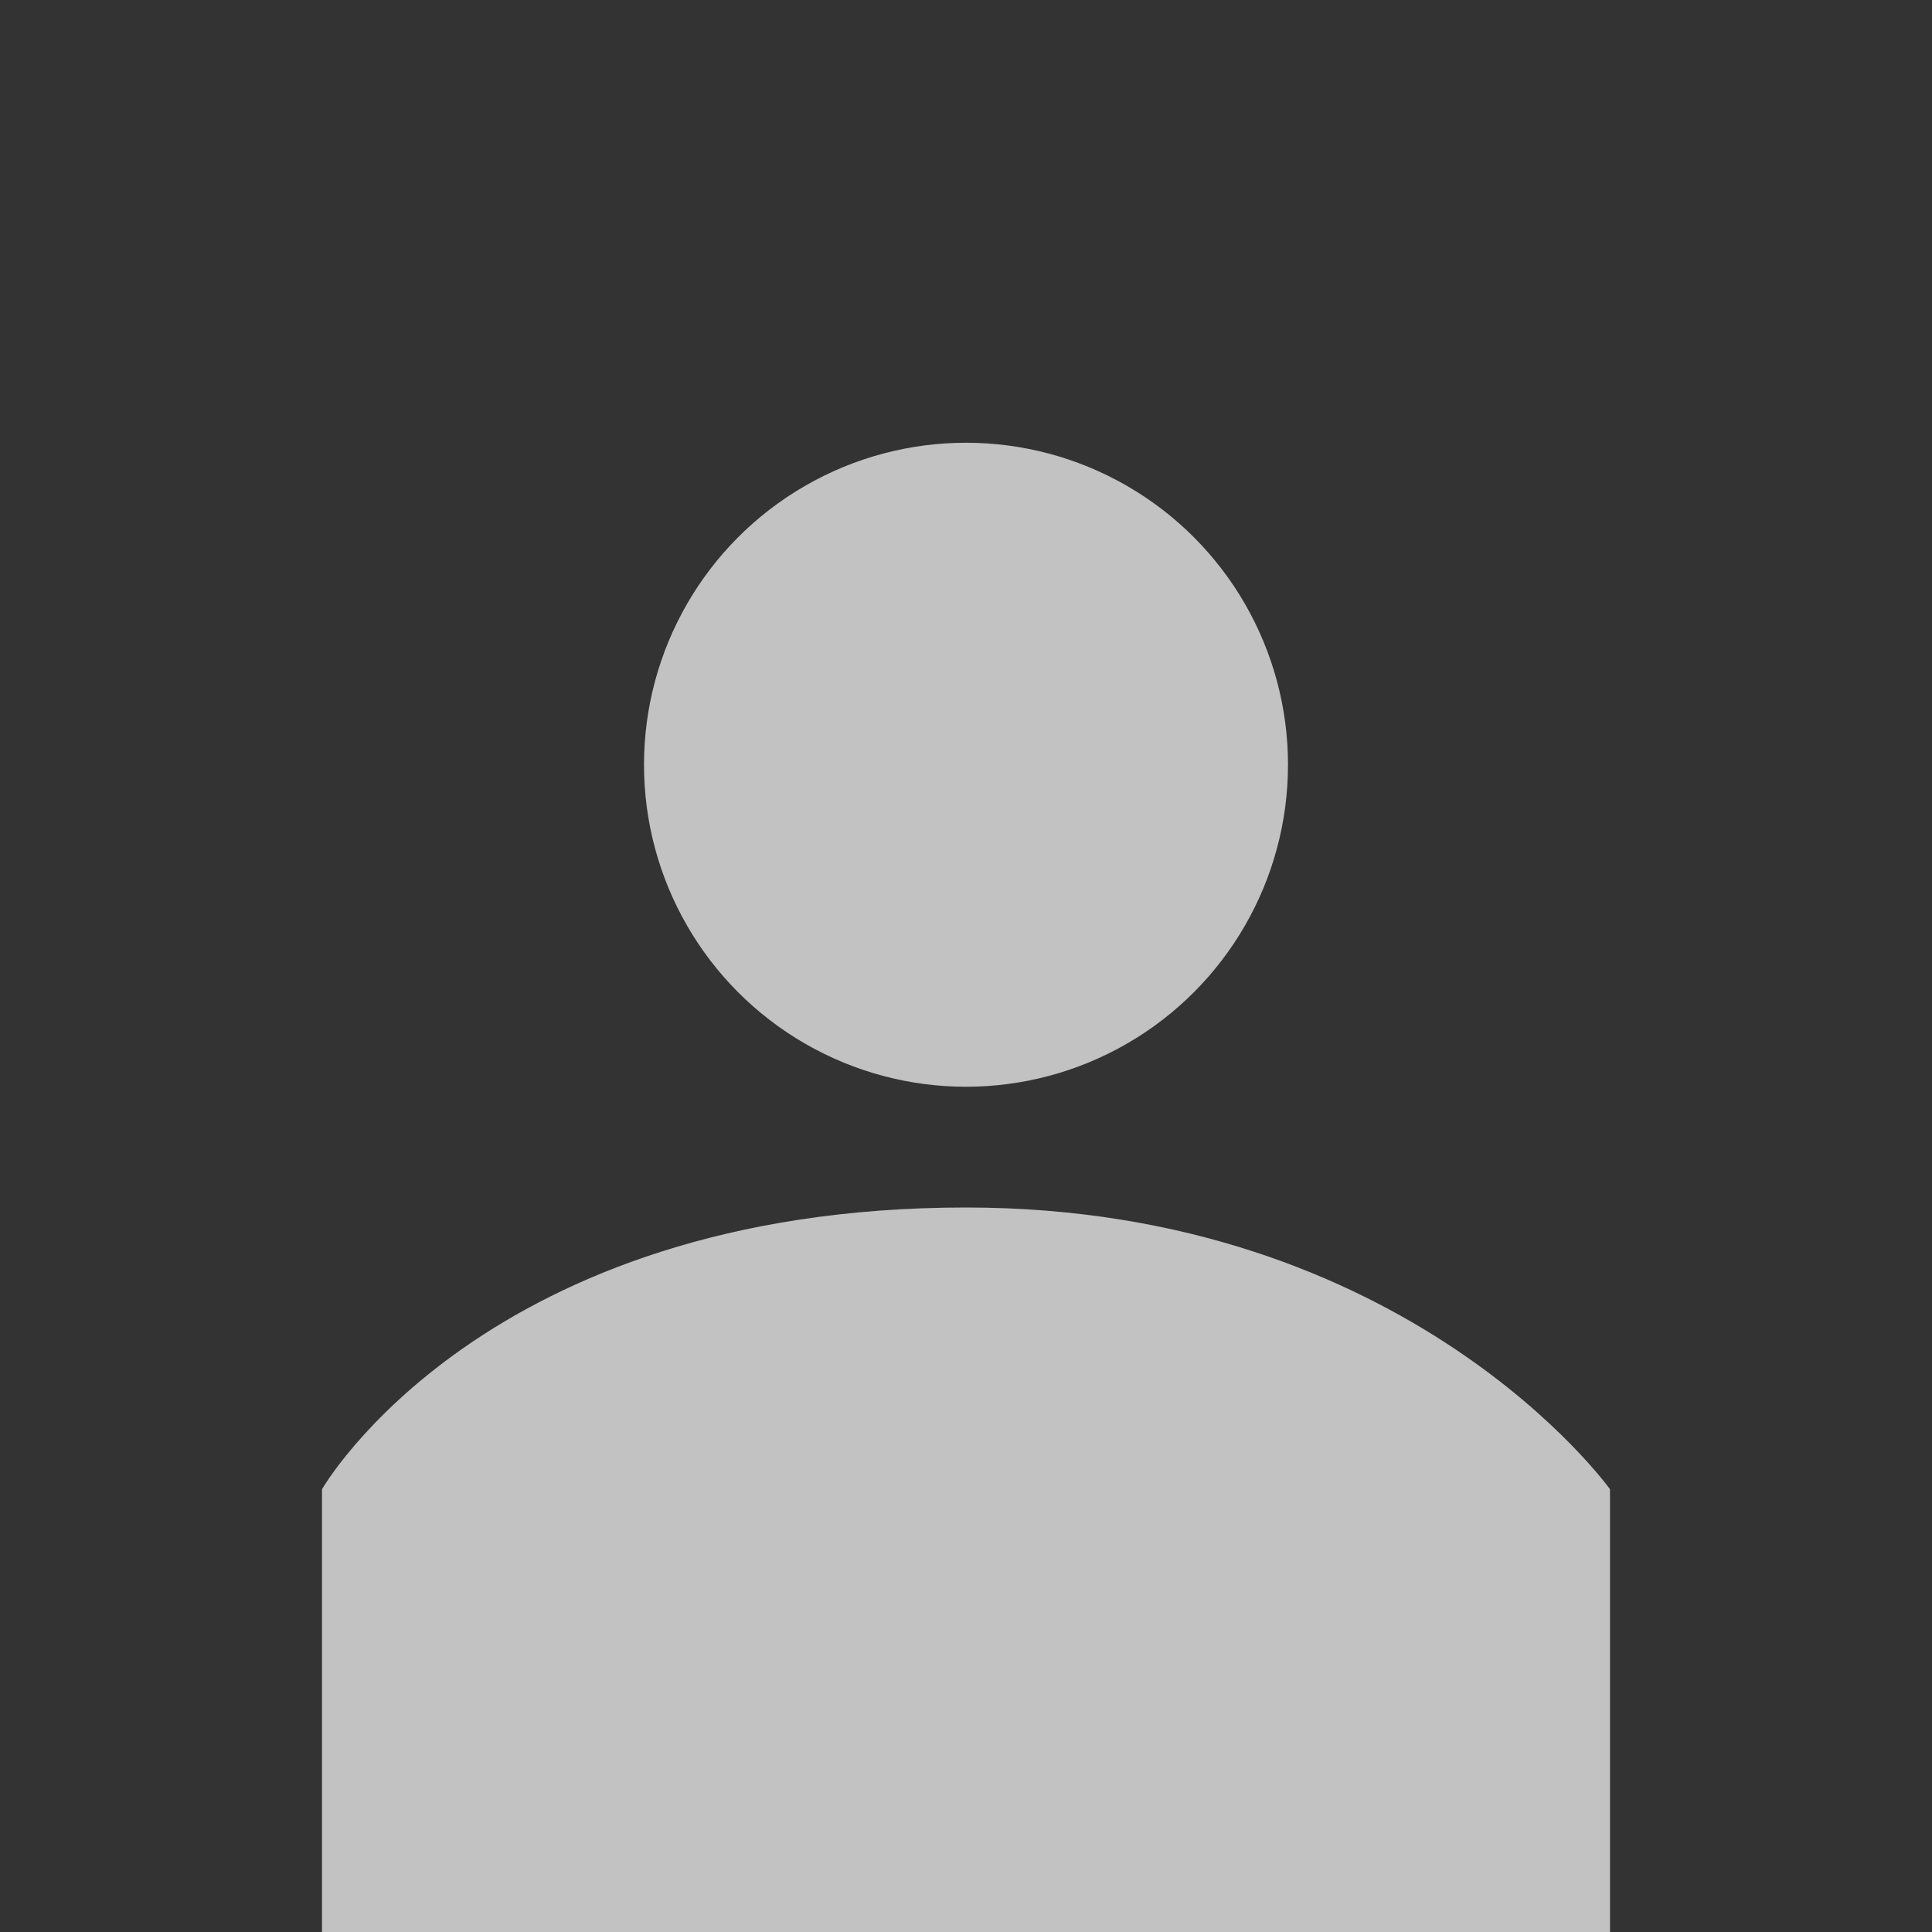 <svg viewBox="0 0 48 48" xmlns="http://www.w3.org/2000/svg">
  <rect x="0" y="0" width="48" height="48" fill="#333333" stroke="none"/>
  <defs></defs>
  <g fill-opacity=".7" fill="#fff">
    <circle cx="24" cy="19" r="8"/>
    <path d="M 8,48 V 37 c 0,0 4,-7 16,-7 11,0 16,7 16,7 v 11 z"/>
  </g>
</svg>
